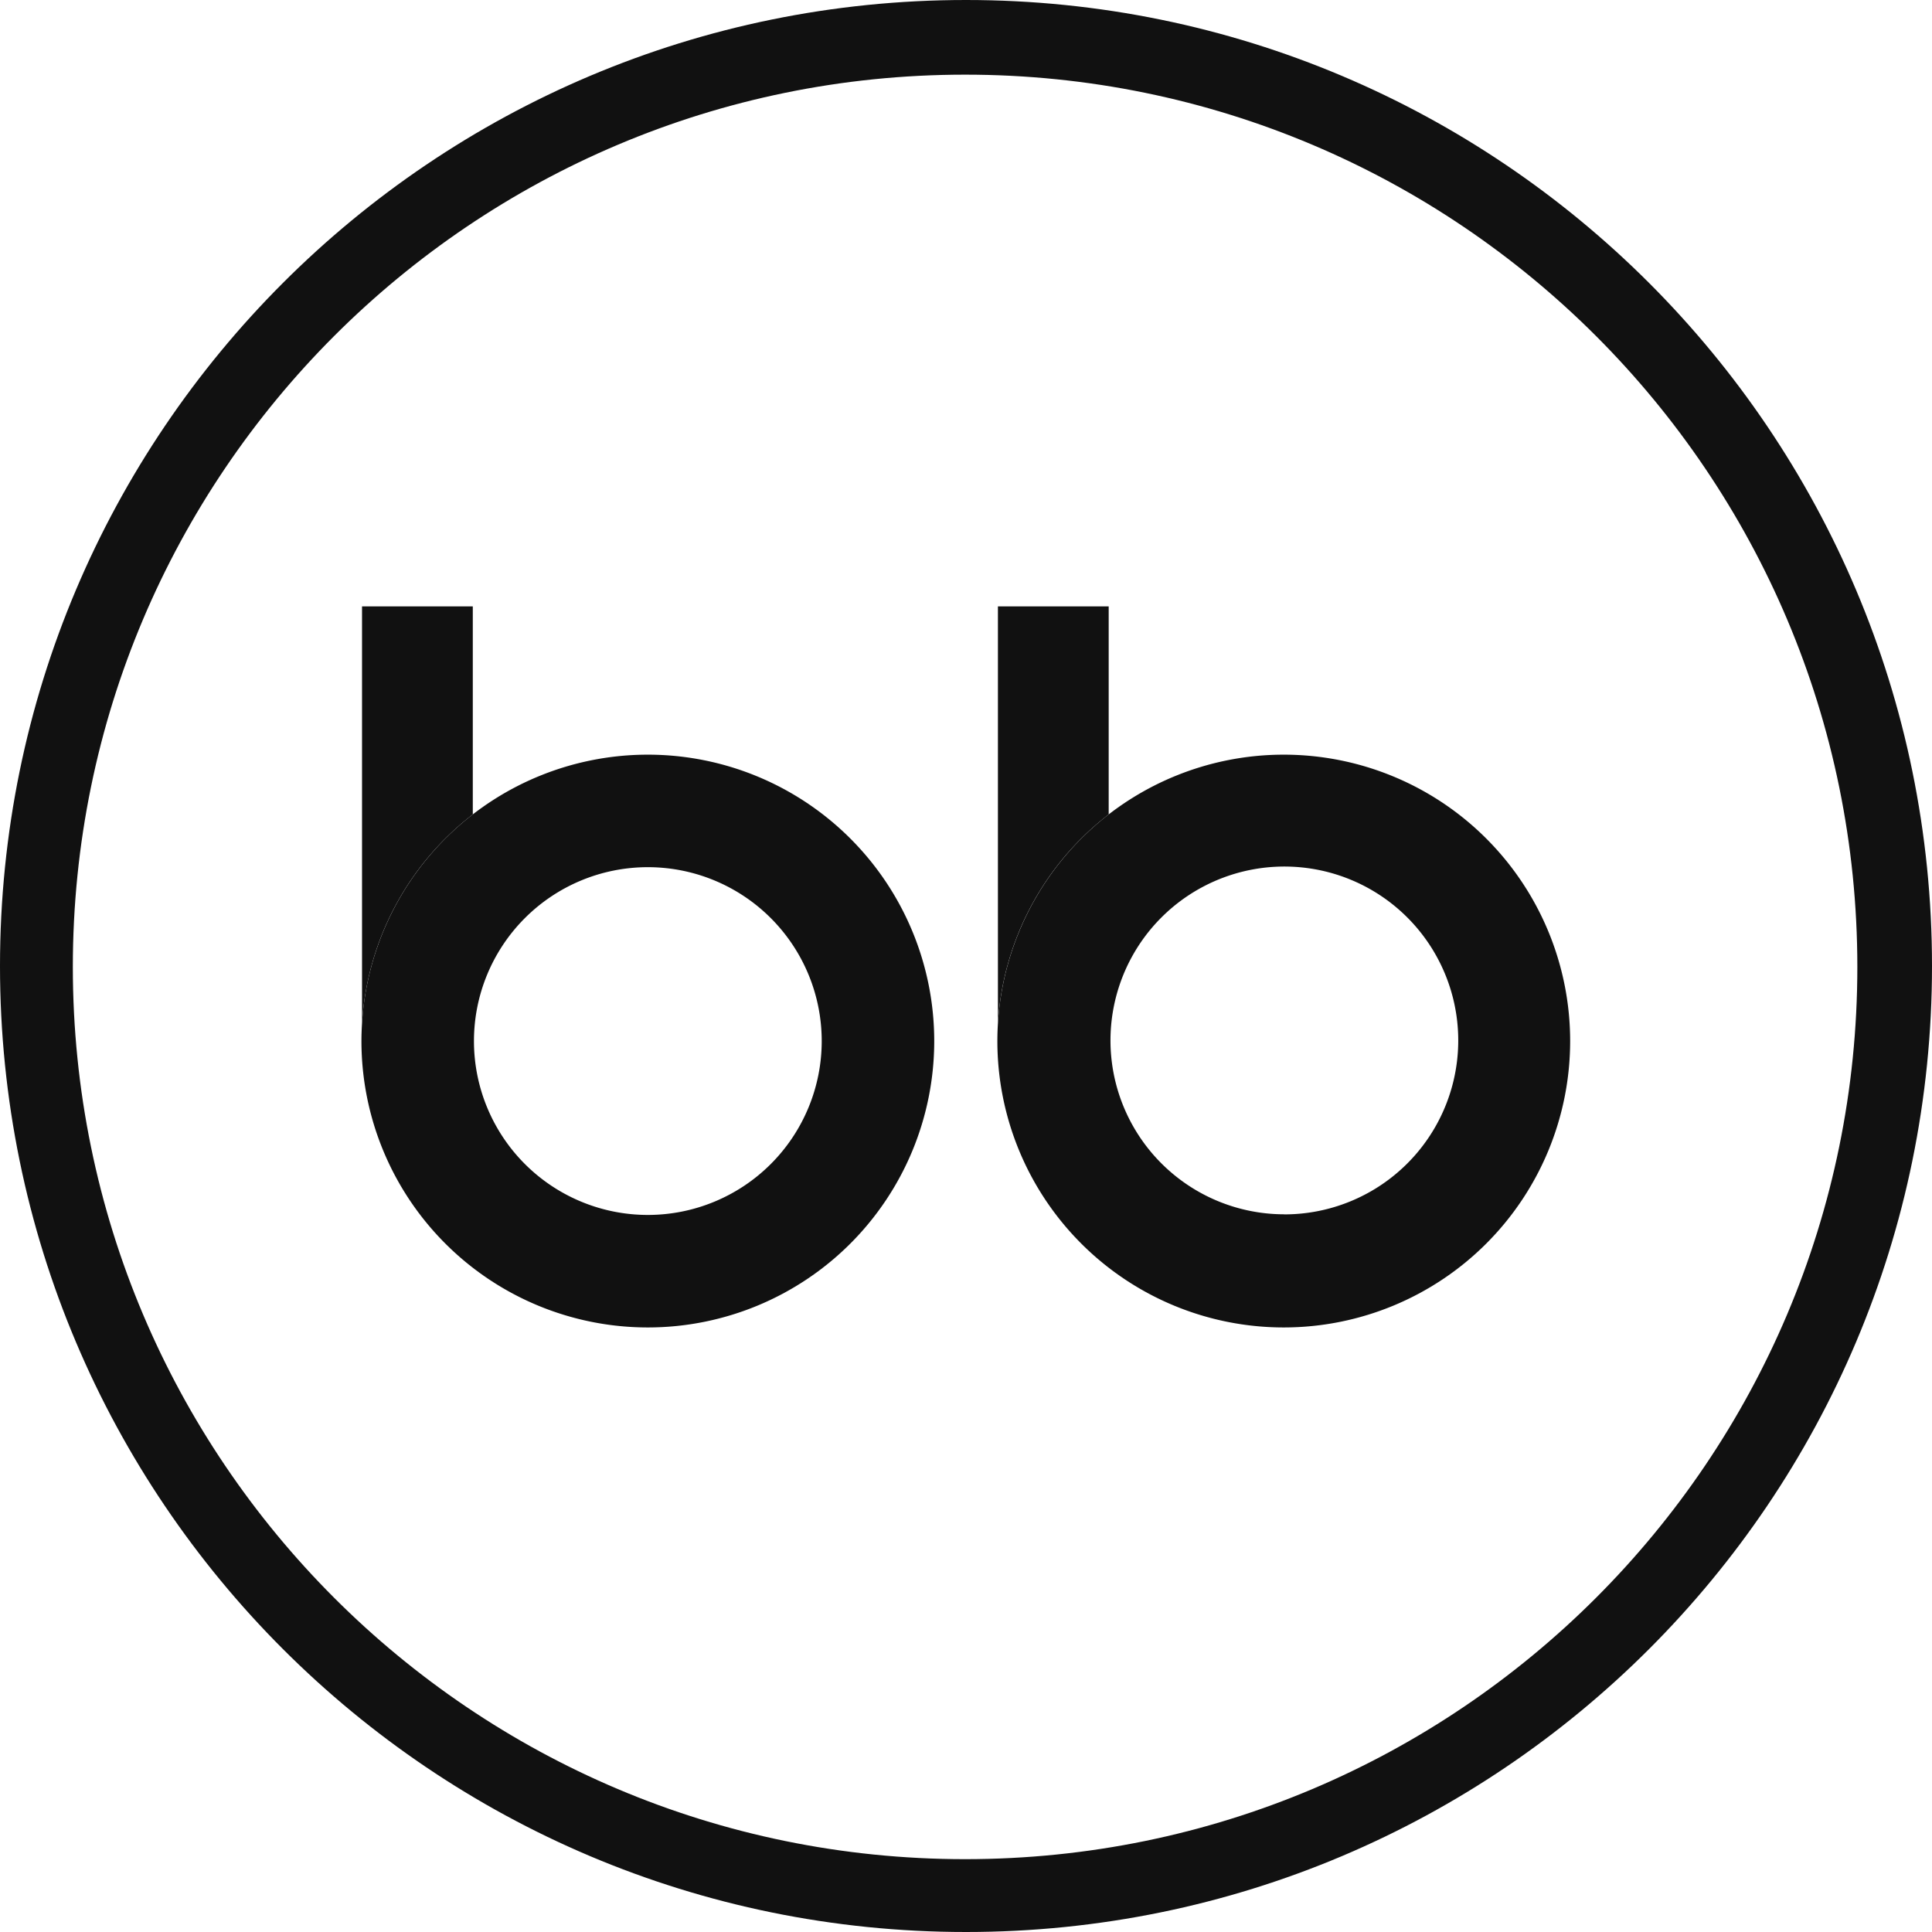 <svg
      class="h-28 mx-auto"
      xmlns="http://www.w3.org/2000/svg"
      viewBox="0 0 765 765"
    >
      <defs>
        <style>
          .cls-1 {
            fill: #111;
          }
          .cls-2 {
            fill: none;
          }
        </style>
      </defs>
      <title>logo</title>
      <g id="cicle">
        <path
          class="cls-1"
          d="M1279.5,338C1068.25,338,897,509.25,897,720.5S1068.25,1103,1279.5,1103,1662,931.75,1662,720.5,1490.75,338,1279.5,338Zm-.36,736.16c-195.12,0-353.3-158.18-353.3-353.3s158.18-353.3,353.3-353.3,353.3,158.18,353.3,353.3S1474.26,1074.16,1279.14,1074.16Z"
          transform="translate(-897 -338)"
        />
      </g>
      <g id="left">
        <path
          class="cls-2"
          d="M1153.52,681.37a68.85,68.85,0,1,0,68.85,68.85A68.61,68.61,0,0,0,1153.52,681.37Z"
          transform="translate(-897 -338)"
        />
        <path
          id="left_rect"
          data-name="left rect"
          class="cls-1"
          d="M1084.21,660.47V578.1h-43.86v165A113.24,113.24,0,0,1,1084.21,660.47Z"
          transform="translate(-897 -338)"
        />
        <path
          id="left_circle"
          data-name="left circle"
          class="cls-1"
          d="M1153.52,636.82a113.4,113.4,0,0,0-113.17,106.26c-.14,2.36-.23,4.74-.23,7.14a113.4,113.4,0,1,0,113.4-113.4Zm0,182.25a68.85,68.85,0,1,1,68.85-68.85A68.85,68.85,0,0,1,1153.52,819.07Z"
          transform="translate(-897 -338)"
        />
      </g>
      <g id="right">
        <circle
          class="cls-2"
          cx="1405.56"
          cy="750"
          r="68.85"
          transform="translate(-1015.65 875.55) rotate(-45)"
        />
        <path
          id="right_rect"
          data-name="right rect"
          class="cls-1"
          d="M1336,660.47V578.1h-43.86v165A113.21,113.21,0,0,1,1336,660.47Z"
          transform="translate(-897 -338)"
        />
        <path
          id="right_cirle"
          data-name="right cirle"
          class="cls-1"
          d="M1405.32,636.82a113.4,113.4,0,0,0-113.17,106.26q-.23,3.54-.23,7.14a113.4,113.4,0,1,0,113.4-113.4Zm.24,182A68.85,68.85,0,1,1,1474.41,750,68.85,68.85,0,0,1,1405.56,818.85Z"
          transform="translate(-897 -338)"
        />
      </g>
    </svg>